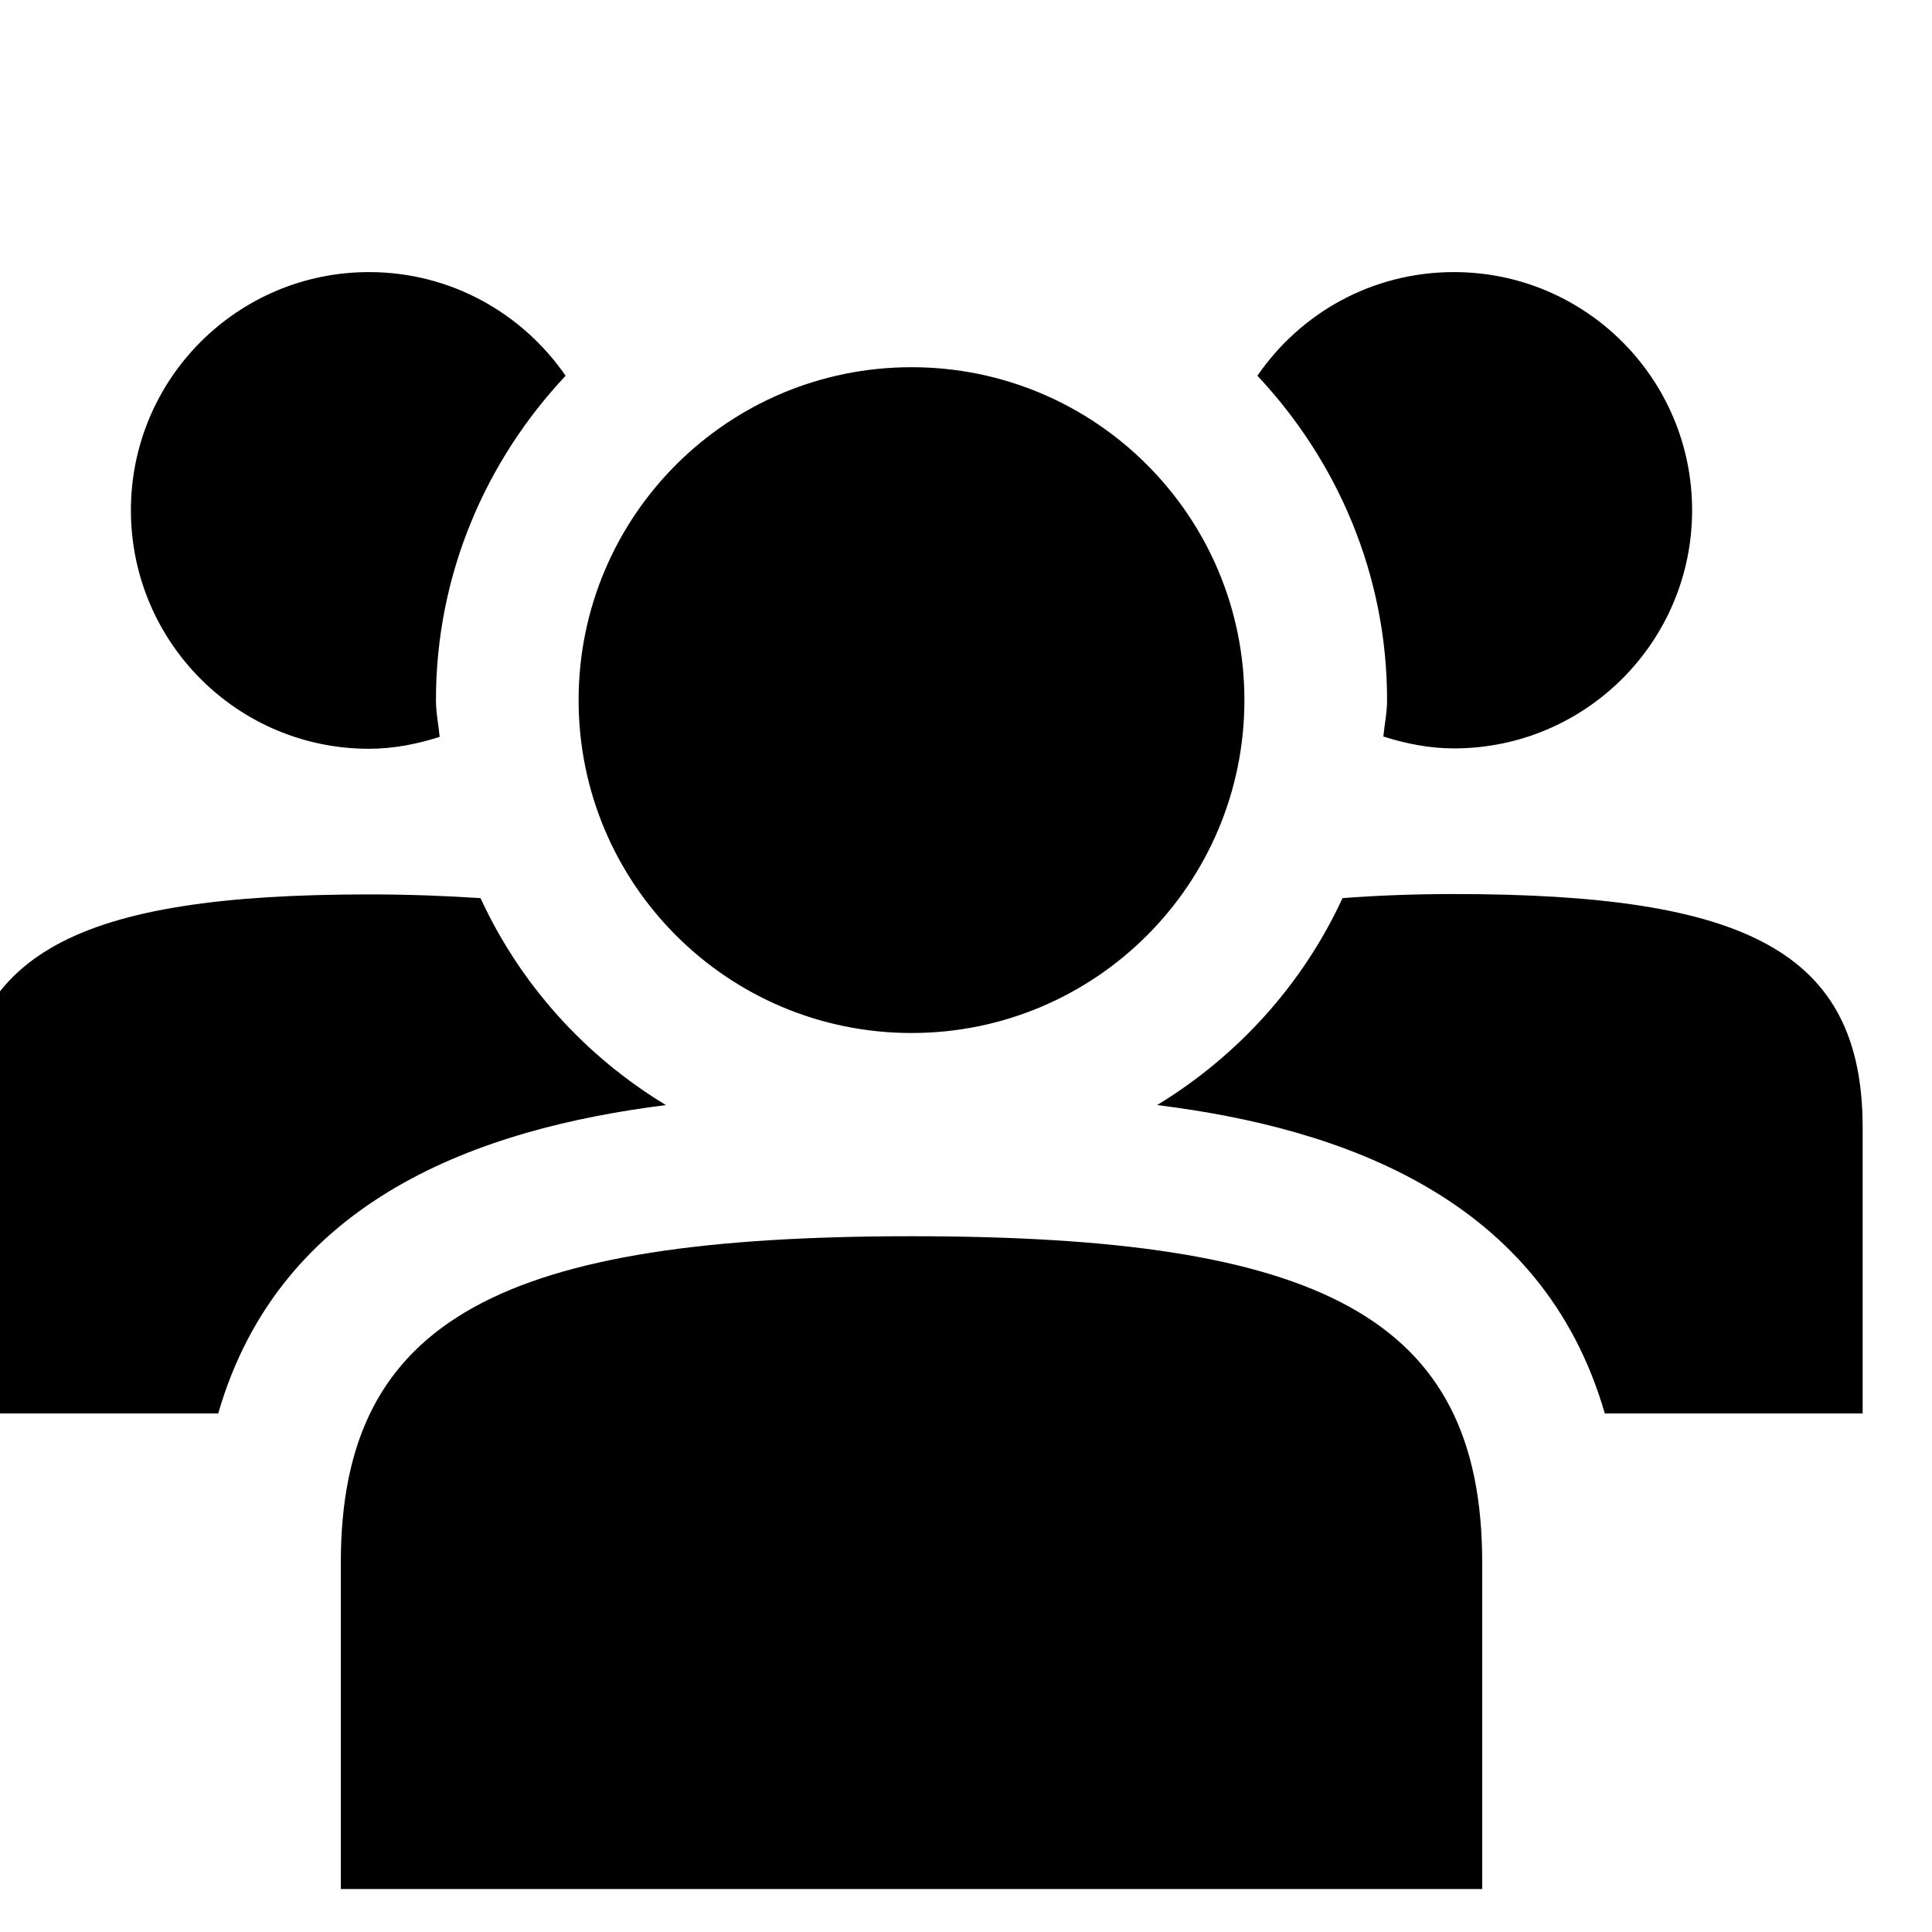 <svg width="800px" height="800px" viewBox="200 200 624 624" xmlns="http://www.w3.org/2000/svg">
  <path
    fill="currentColor"
    transform="scale(1.2) translate(-100 -100)"
    d="M640 455.1c0-33.8-13.4-64.4-34.9-87.3 11.6-16.9 30.9-27.9 52.9-27.9 35.4 0 64.1 28.7 64.1 64.1s-28.7 64.1-64.1 64.1c-6.7 0-13-1.3-19-3.2.3-3.2 1-6.4 1-9.8zm-128 89.6c49.5 0 89.6-40.1 89.6-89.6s-40.1-89.6-89.6-89.6-89.6 40.1-89.6 89.6 40.1 89.6 89.6 89.6zm0 54.7c-109.7 0-153.6 21.9-153.6 87.8v87.9h307.2v-87.9c0-66.3-43.9-87.8-153.6-87.8zm-116-91c-9.2-.6-19-1-30-1-78.5 0-110 15.7-110 62.8v76.9h69.4c16.7-57.8 70.4-76.7 120.5-83-21.8-13.2-39.2-32.5-49.9-55.7zm-30-40.2c6.7 0 13-1.3 19-3.2-.3-3.3-1-6.5-1-9.9 0-33.8 13.4-64.4 34.9-87.3-11.6-16.8-30.9-27.9-52.9-27.9-35.4 0-64.1 28.7-64.1 64.1s28.6 64.2 64.1 64.2zm292 39.1c-11 0-20.8.4-30 1.1-10.7 23.2-28.2 42.5-49.9 55.7 50.1 6.2 103.8 25.2 120.5 83H768v-76.9c0-47.5-31.4-62.9-110-62.9z"/>
</svg>
